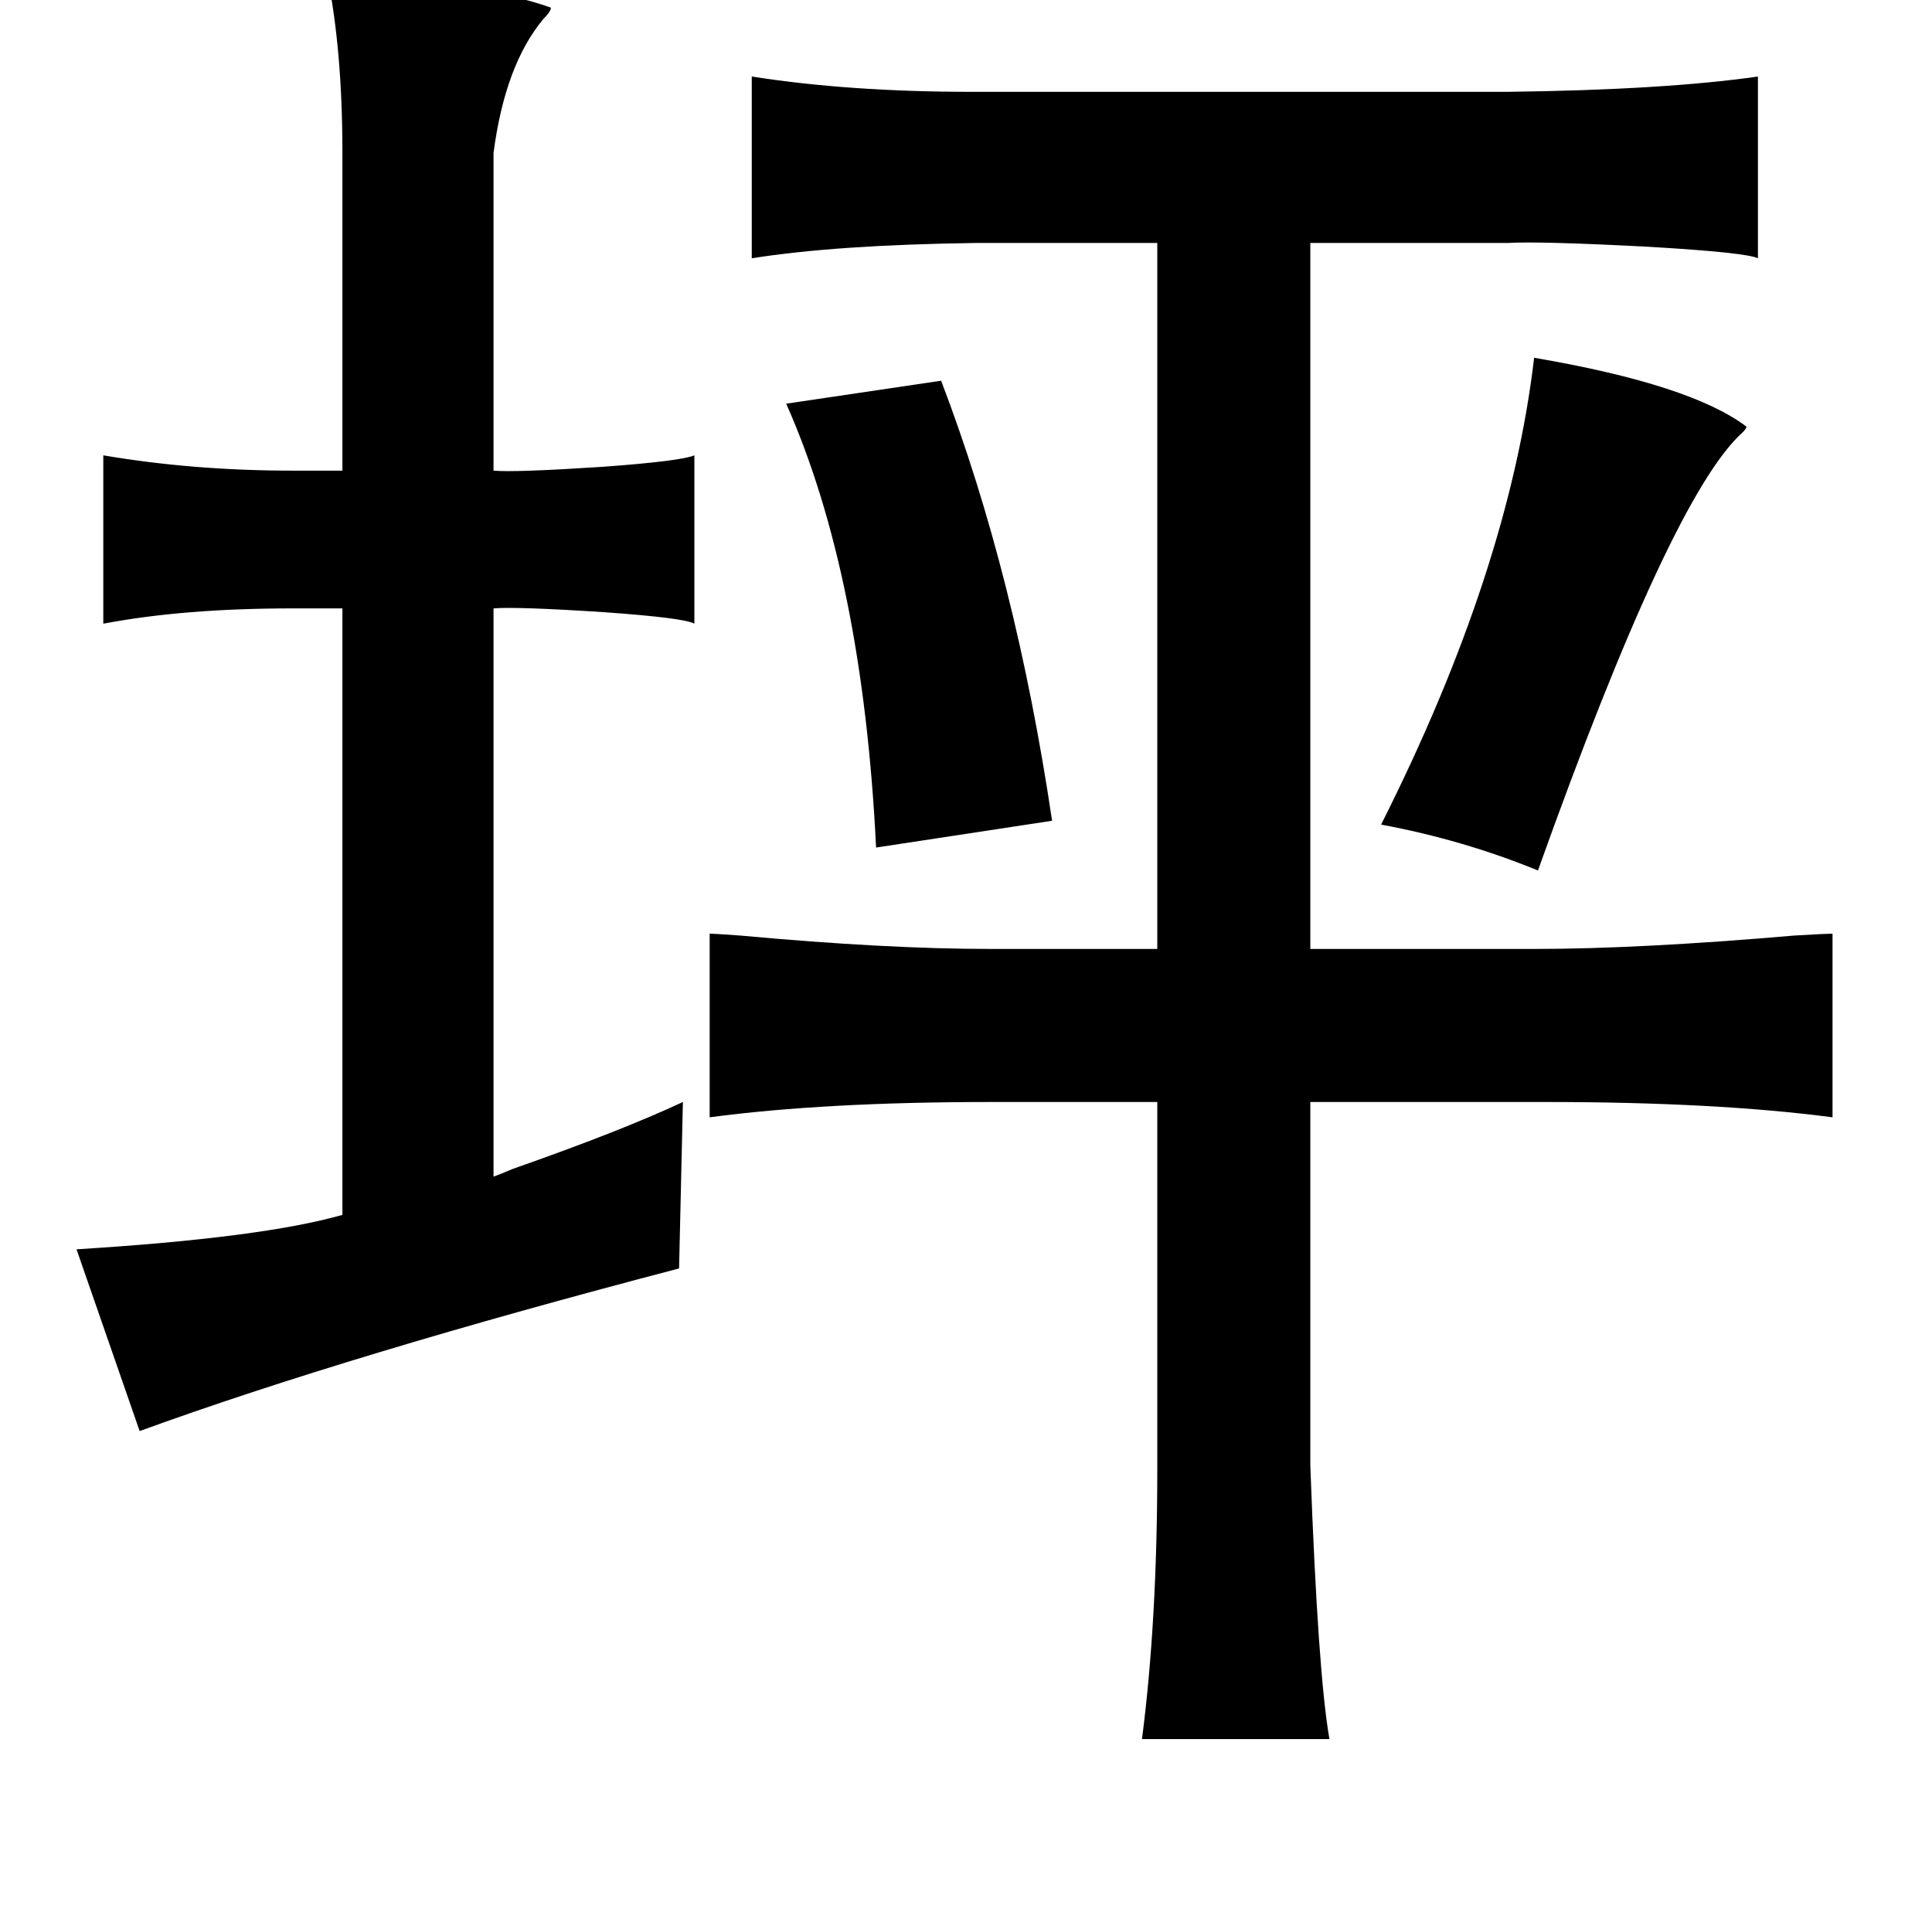 <?xml version="1.0" standalone="no"?>
<!DOCTYPE svg PUBLIC "-//W3C//DTD SVG 1.1//EN" "http://www.w3.org/Graphics/SVG/1.1/DTD/svg11.dtd" >
<svg xmlns="http://www.w3.org/2000/svg" xmlns:xlink="http://www.w3.org/1999/xlink" version="1.1" viewBox="-10 0 1010 1000">
   <path fill="currentColor"
d="M161 -13q81 4 117 17q0 2 -4 6q-20 24 -26 70v166q11 1 57 -2q41 -3 48 -6v88q-5 -3 -47 -6q-46 -3 -58 -2v297q3 -1 10 -4q57 -20 89 -35l-2 87q-172 45 -282 85l-33 -95q97 -6 139 -18v-317h-26q-57 0 -99 8v-88q47 8 99 8h26v-166q0 -54 -8 -93zM383 40q51 8 115 8
h280q82 -1 131 -8v95q-6 -3 -57 -6q-57 -3 -74 -2h-103v369h117q55 0 136 -7q17 -1 20 -1v96q-61 -8 -150 -8h-123v190q4 109 10 143h-98q8 -62 8 -141v-192h-87q-87 0 -147 8v-96q2 0 16 1q76 7 131 7h87v-369h-95q-73 1 -117 8v-95zM792 187q82 14 111 36q0 1 -2 3
q-37 33 -107 229q-39 -16 -82 -24q67 -133 80 -244zM482 199q39 102 58 230l-92 14q-7 -142 -47 -232z" />
</svg>
